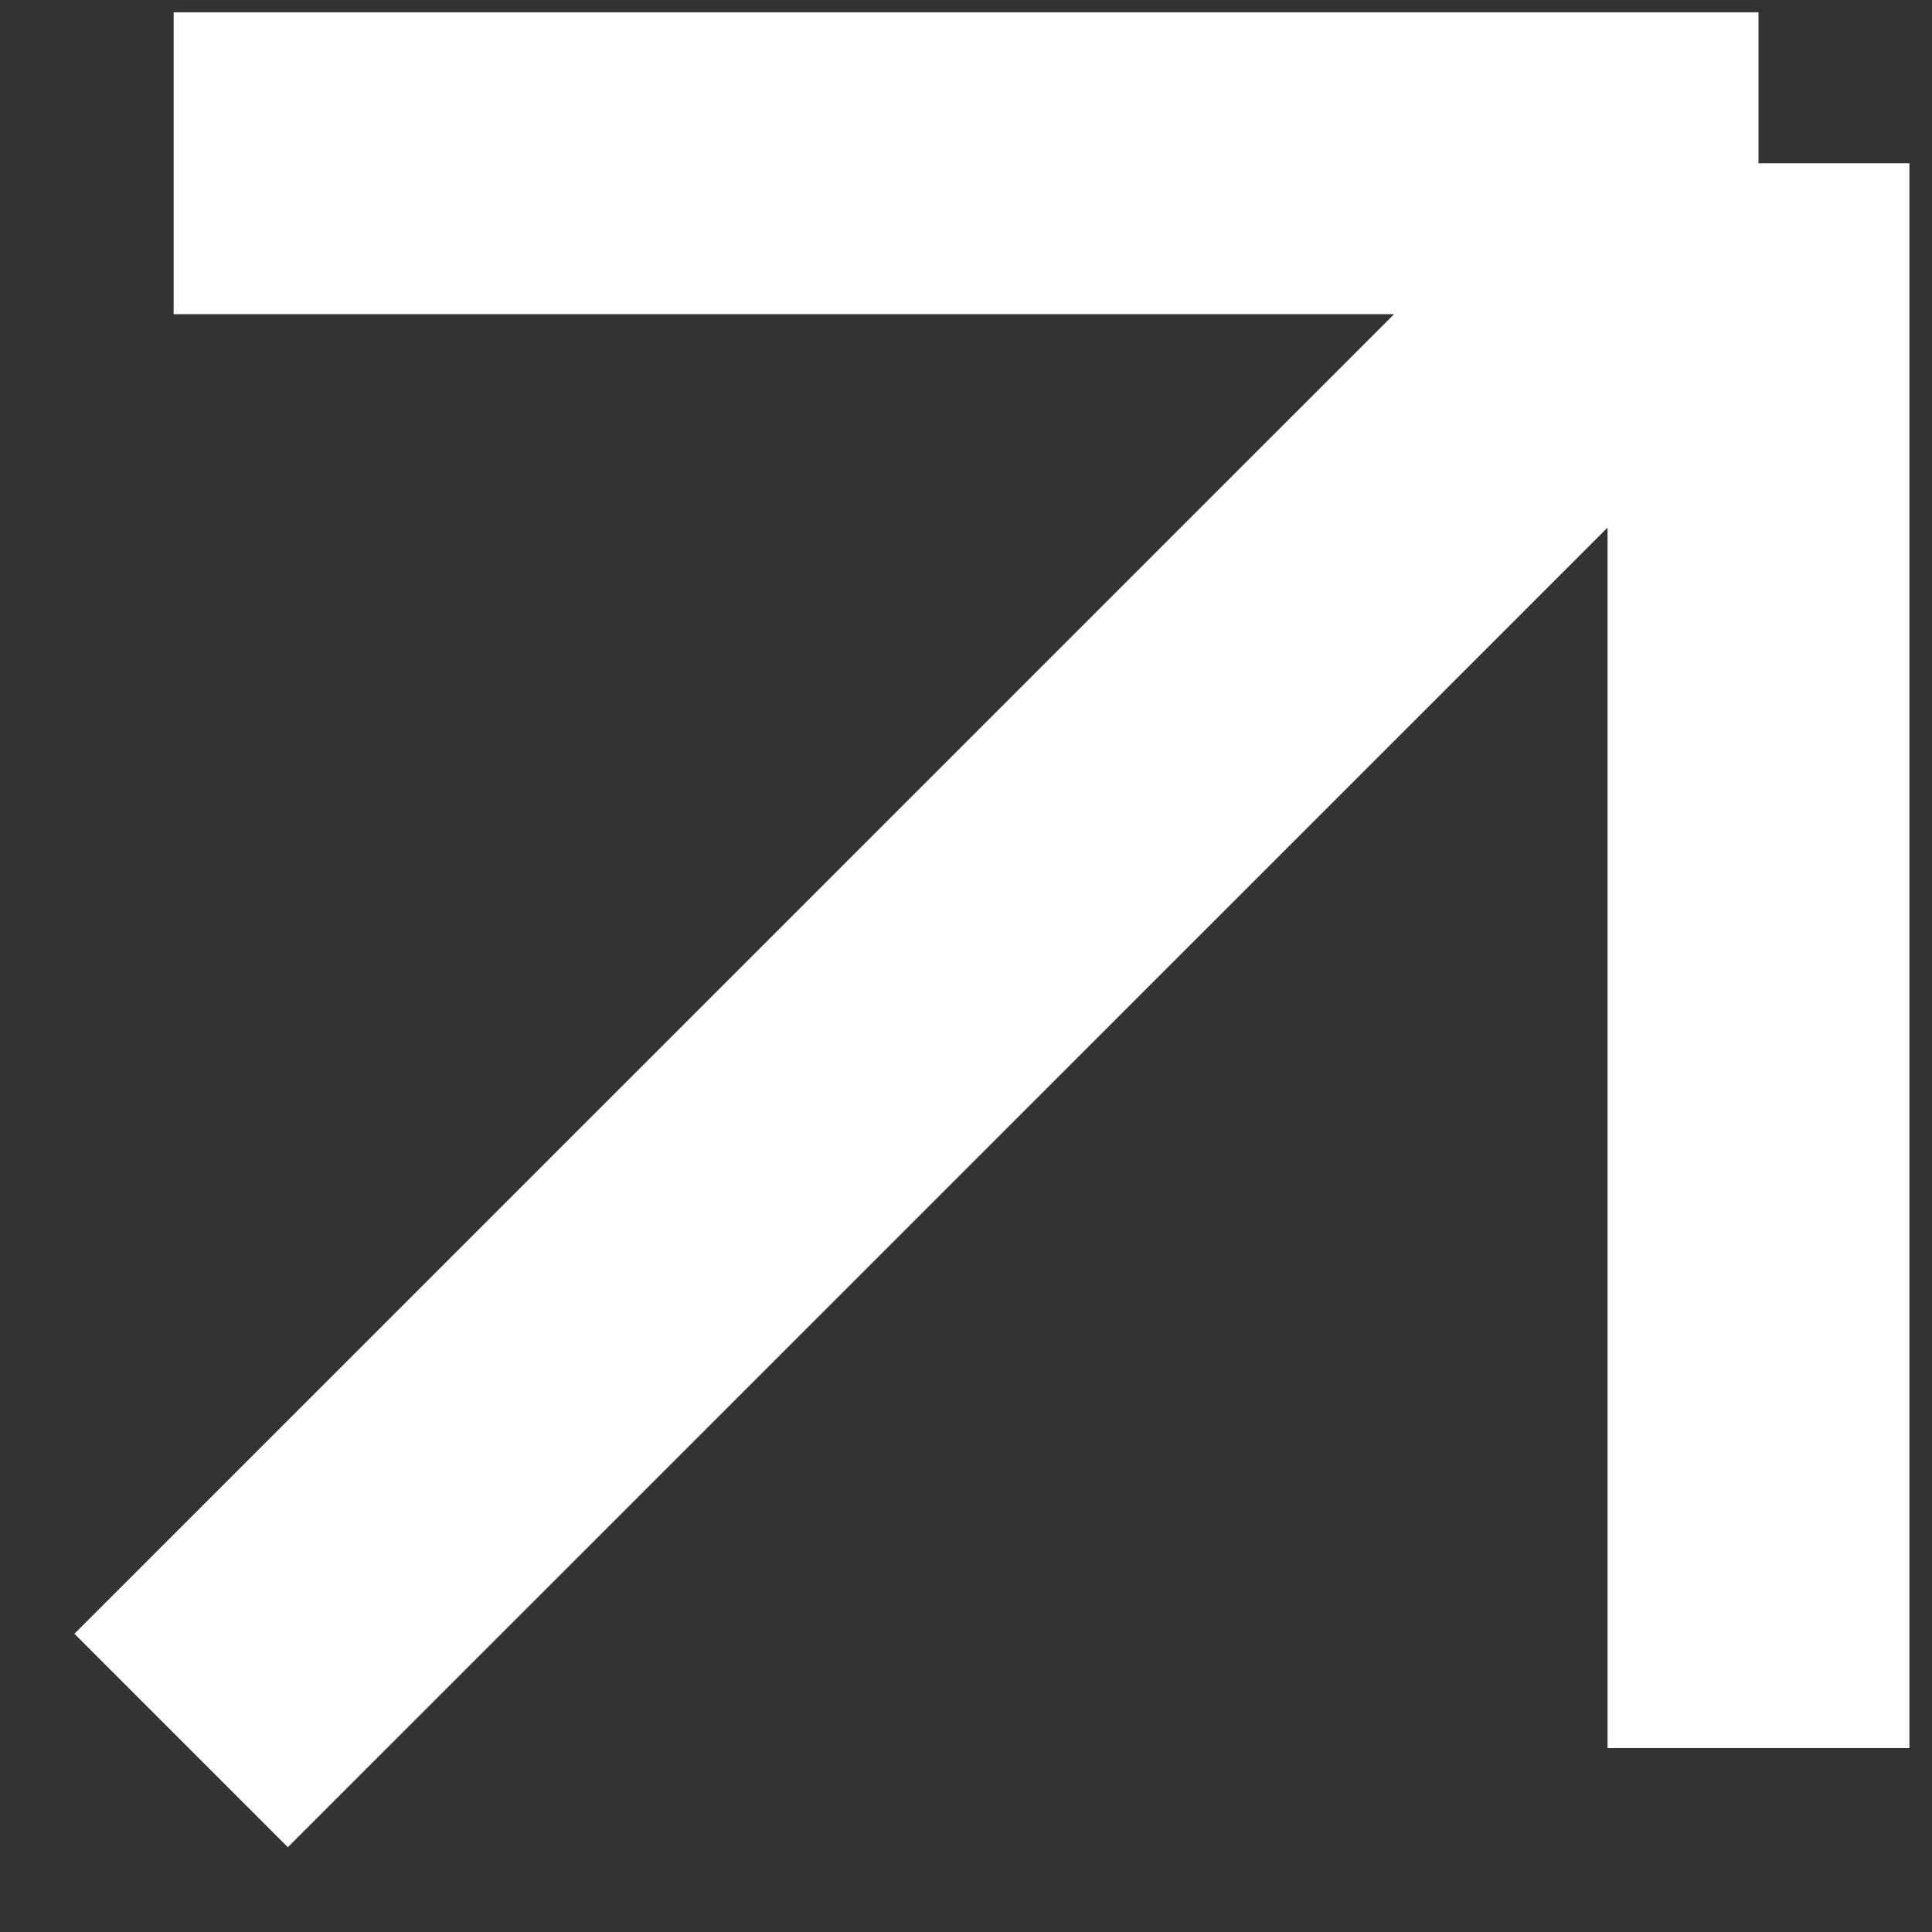 <svg width="16" height="16" viewBox="0 0 16 16" fill="none" xmlns="http://www.w3.org/2000/svg">
<rect x="0" y="0" width="16" height="16" fill="#333333" stroke="none"/>
<path d="M1.5 14.414L14.563 1.352M14.563 1.352V14.477M14.563 1.352L1.438 1.352" stroke="white" stroke-width="2.5"/>
</svg>
